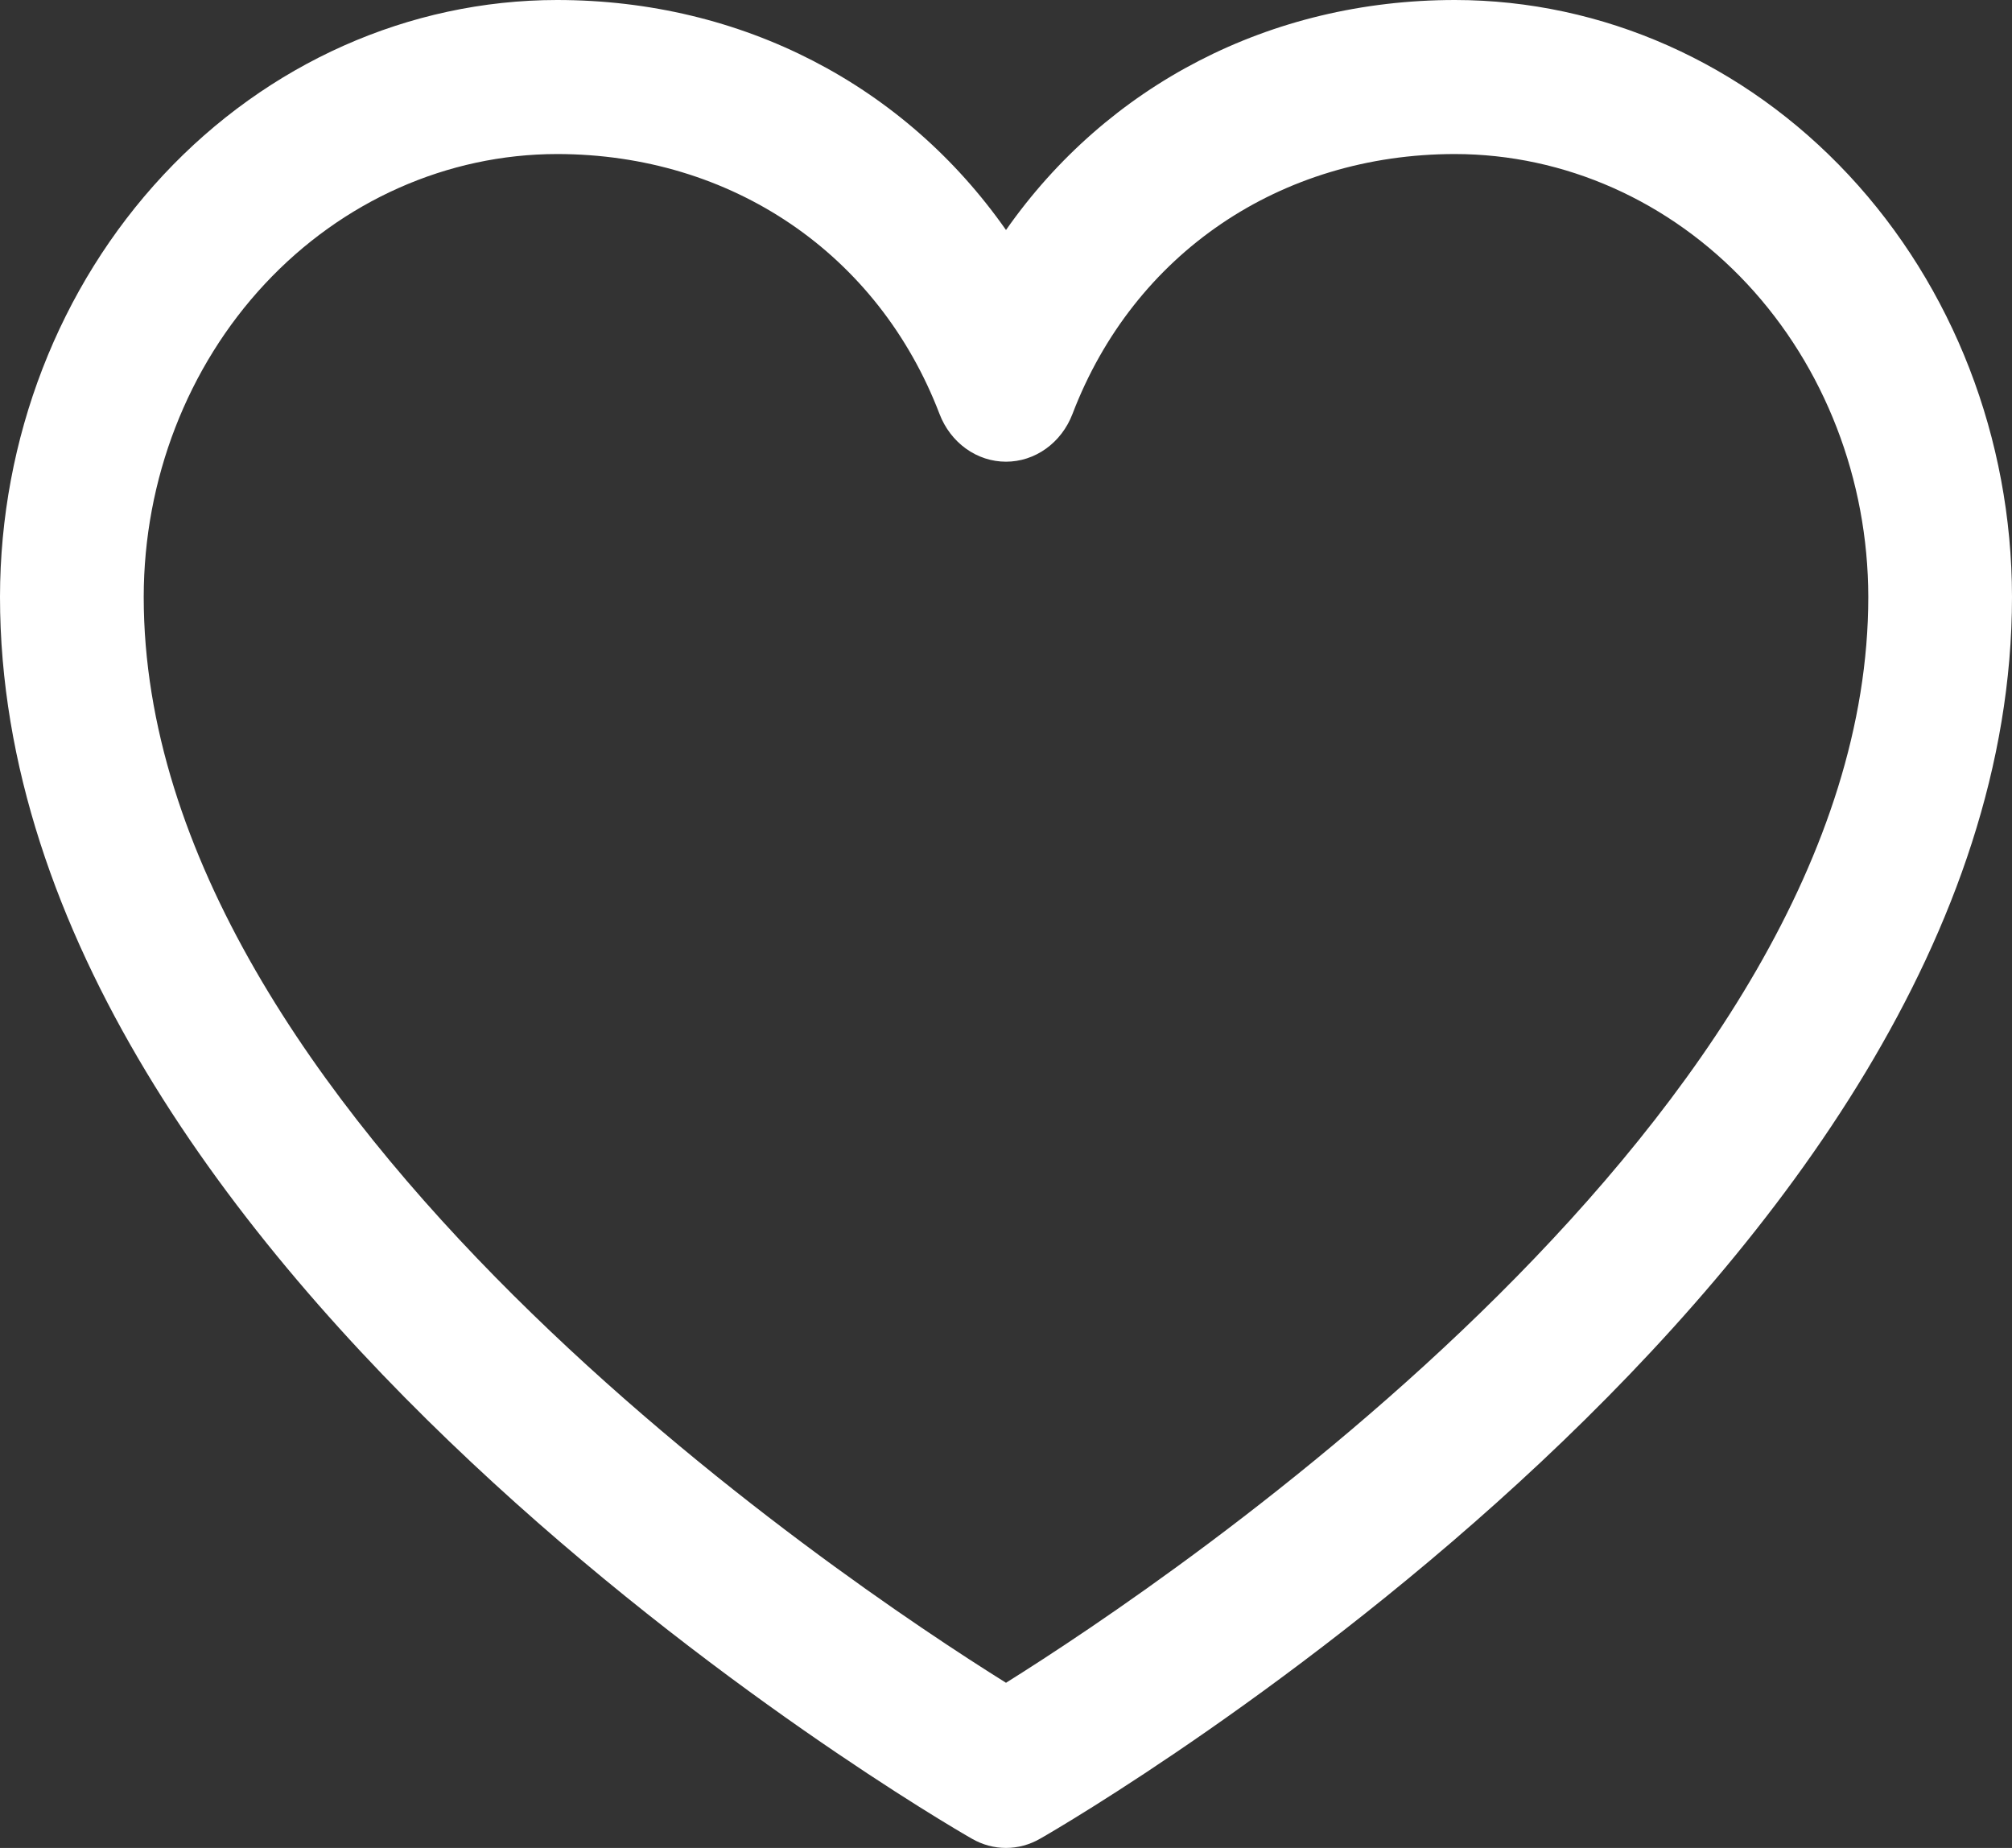 <svg width="49" height="45" viewBox="0 0 49 45" fill="none" xmlns="http://www.w3.org/2000/svg">
<rect x="0" y="0" width="49" height="45" fill="#333333" stroke="none"/>
<path d="M35.438 0C30.92 0 26.965 2.082 24.5 5.601C22.035 2.082 18.08 0 13.562 0C9.967 0.004 6.519 1.537 3.977 4.262C1.434 6.987 0.004 10.681 0 14.535C0 30.945 22.704 44.228 23.671 44.776C23.926 44.923 24.211 45 24.5 45C24.789 45 25.074 44.923 25.329 44.776C26.296 44.228 49 30.945 49 14.535C48.996 10.681 47.566 6.987 45.023 4.262C42.481 1.537 39.033 0.004 35.438 0ZM24.5 40.978C20.506 38.484 3.5 27.121 3.5 14.535C3.503 11.676 4.565 8.935 6.451 6.913C8.337 4.892 10.895 3.755 13.562 3.751C17.817 3.751 21.389 6.18 22.881 10.081C23.013 10.425 23.237 10.719 23.526 10.926C23.814 11.133 24.153 11.243 24.5 11.243C24.847 11.243 25.186 11.133 25.474 10.926C25.763 10.719 25.987 10.425 26.119 10.081C27.611 6.173 31.183 3.751 35.438 3.751C38.105 3.755 40.663 4.892 42.549 6.913C44.435 8.935 45.496 11.676 45.5 14.535C45.5 27.102 28.49 38.482 24.5 40.978Z" fill="white"/>
</svg>
